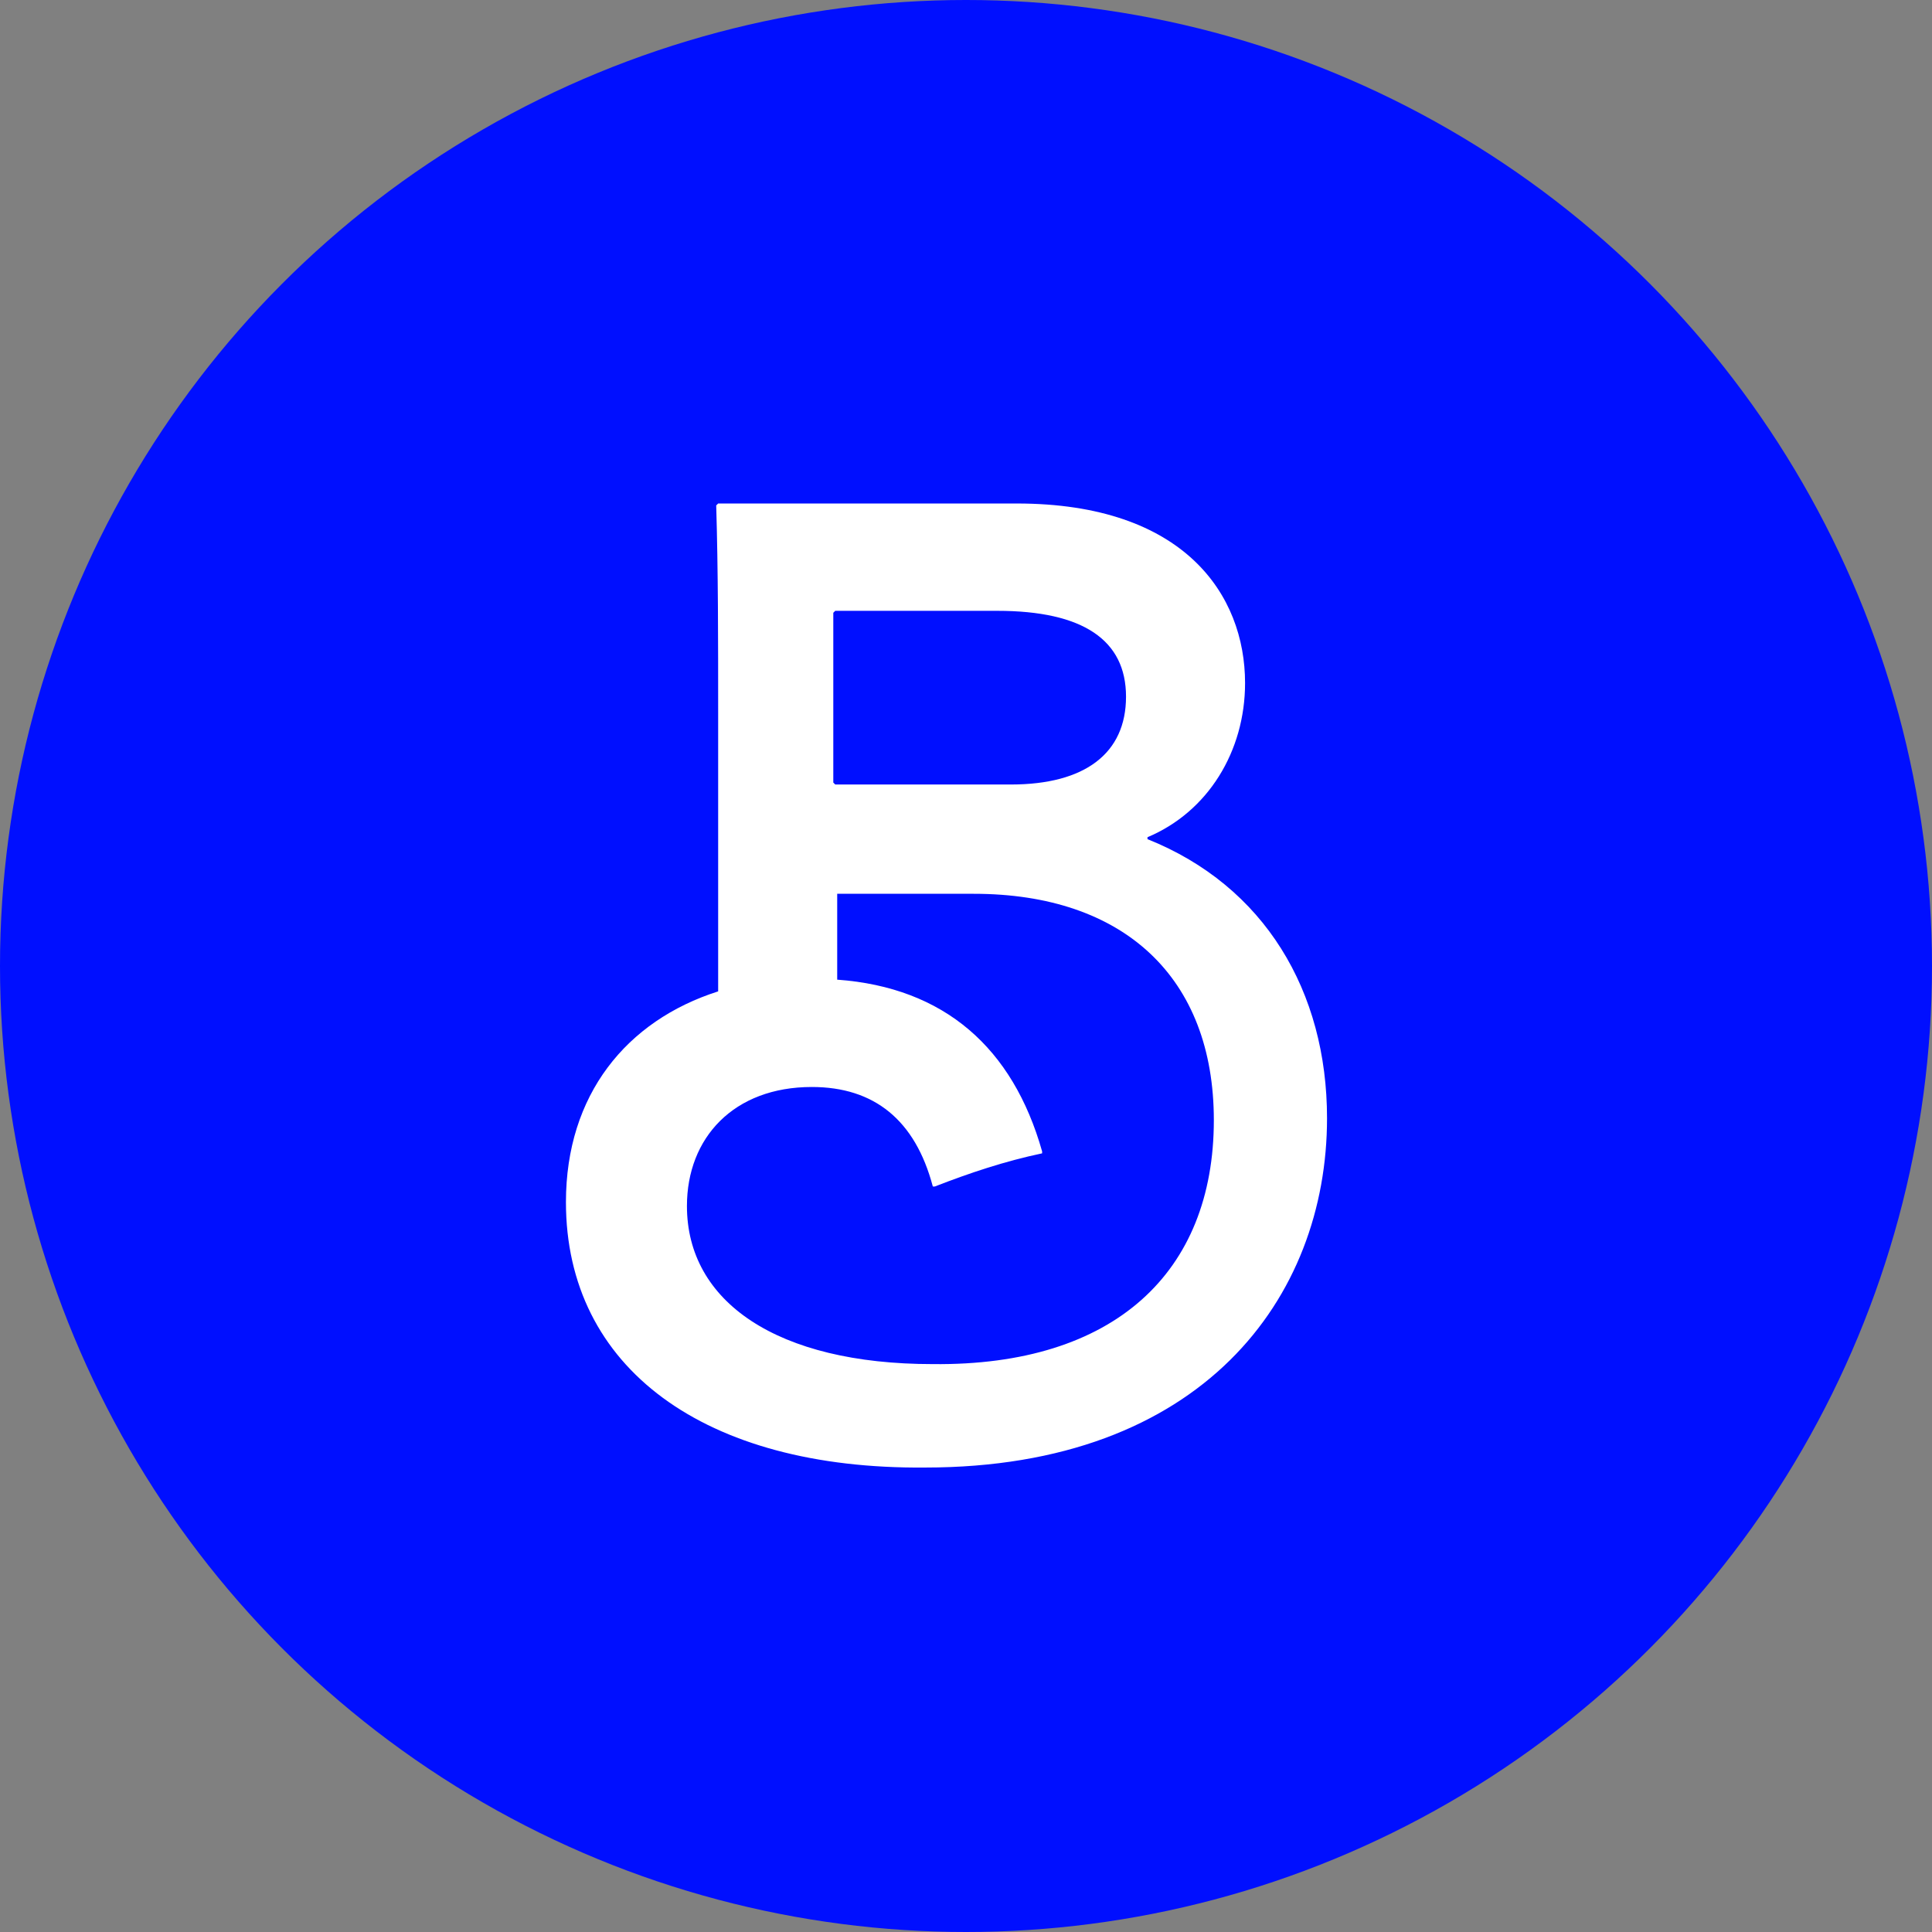 <?xml version="1.0" encoding="utf-8"?>
<!-- Generator: Adobe Illustrator 22.1.0, SVG Export Plug-In . SVG Version: 6.00 Build 0)  -->
<svg version="1.1" id="Capa_1" xmlns="http://www.w3.org/2000/svg" xmlns:xlink="http://www.w3.org/1999/xlink" x="0px" y="0px"
	 viewBox="0 0 99 99" style="enable-background:new 0 0 99 99;" xml:space="preserve">
<rect x="0" y="0" width="99" height="99" fill="#808080" stroke="none"/>
<style type="text/css">
	.st0{fill:#000FFF;}
	.st1{fill:#FFFFFF;}
</style>
<circle class="st0" cx="49.5" cy="49.5" r="49.5"/>
<g>
	<path class="st1" d="M68,57.3c0,9.2-6.4,17.9-20.6,17.9C36.1,75.3,29,70.1,29,61.6c0-5.5,3.1-9.3,7.8-10.8V36.5
		c0-3.7,0-7.3-0.1-10.6l0.1-0.1h10h5.3c8.6,0,11.7,4.7,11.7,9.2c0,3.5-1.9,6.6-5,7.9v0.1C64.8,45.4,68,50.8,68,57.3z M62.2,57.4
		c0-7.3-4.6-11.6-12.3-11.6h-6.9l-0.1,0v4.4c5.5,0.4,9,3.5,10.5,8.8l0,0.1c-1.9,0.4-3.7,1-5.5,1.7l-0.1,0c-0.9-3.4-3-5.1-6.2-5.1
		c-4,0-6.4,2.6-6.4,6.1c0,4.9,4.6,8.1,12.6,8.1C57.1,70,62.2,65.2,62.2,57.4z M42.7,34.6c0,1.7,0,3.6,0,5.5l0.1,0.1h9
		c3.8,0,5.9-1.6,5.9-4.5c0-2.9-2.2-4.4-6.6-4.4h-5c-1.1,0-2.2,0-3.3,0l-0.1,0.1C42.7,32.4,42.7,33.5,42.7,34.6z"/>
</g>
</svg>
